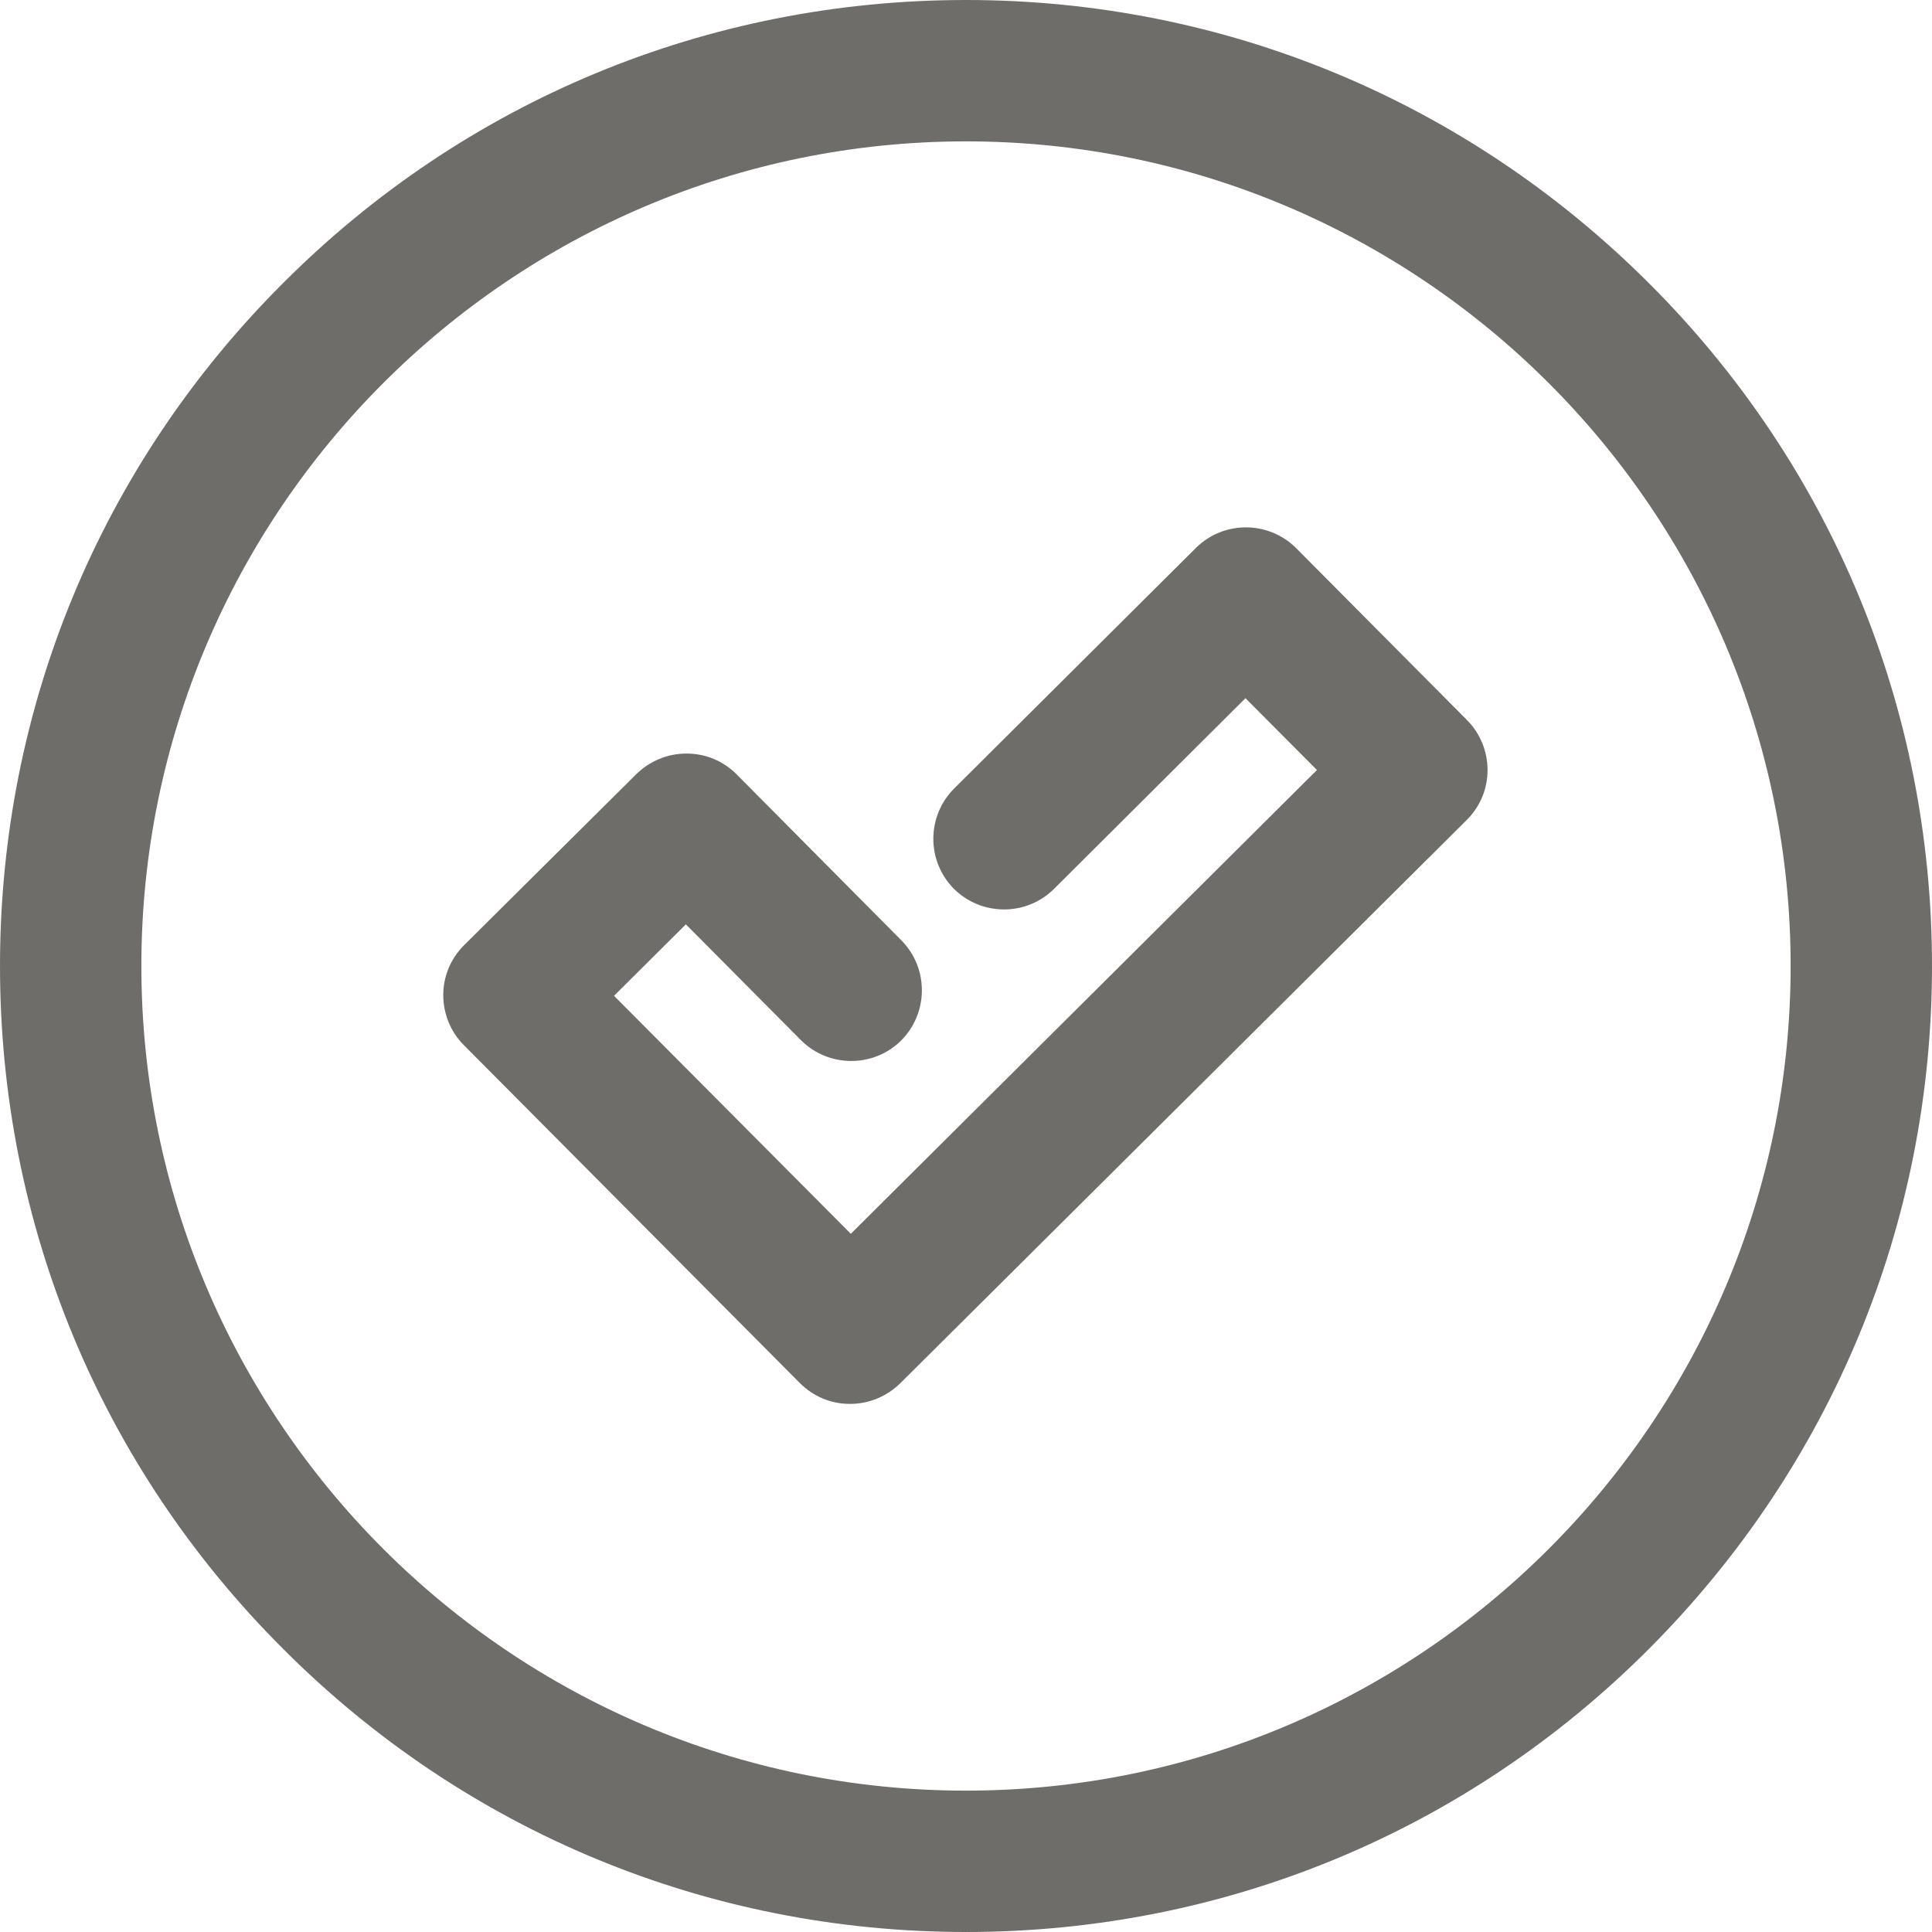 <?xml version="1.0" encoding="utf-8"?>
<!-- Generated by IcoMoon.io -->
<!DOCTYPE svg PUBLIC "-//W3C//DTD SVG 1.1//EN" "http://www.w3.org/Graphics/SVG/1.1/DTD/svg11.dtd">
<svg version="1.1" xmlns="http://www.w3.org/2000/svg" xmlns:xlink="http://www.w3.org/1999/xlink" width="1024" height="1024" viewBox="0 0 1024 1024">
<g id="icomoon-ignore">
</g>
<path fill="#6F6D69" d="M873.917 150.038c-96.746-96.568-225.191-150.038-361.917-150.038s-265.35 53.293-361.962 150.038c-96.746 96.612-150.038 225.235-150.038 361.962s53.293 265.35 150.038 361.917c96.612 96.79 225.235 150.083 361.962 150.083s265.35-53.293 361.962-150.038c96.568-96.79 150.038-225.235 150.038-361.962s-53.293-265.35-150.083-361.962zM512 949.070c-240.996 0-437.070-196.074-437.070-437.070 0-241.041 196.074-437.070 437.070-437.070s437.070 196.074 437.070 437.070c0 240.996-196.074 437.070-437.070 437.070zM687.015 290.549c-14.559-14.559-38.289-14.781-53.070-0.223l-128.223 127.599c-14.559 14.559-14.781 38.289-0.223 53.070 14.559 14.559 38.289 14.781 53.070 0.223l101.554-101.153 37.888 38.066-247.051 245.805-125.507-126.13 38.066-37.888 60.995 61.395c14.559 14.559 38.289 14.781 53.070 0.223 14.559-14.559 14.781-38.289 0.223-53.070l-87.352-88.019c-7.079-7.079-16.429-11.041-26.446-11.041 0 0 0 0-0.223 0-9.973 0-19.367 3.962-26.446 10.819l-91.359 90.735c-7.079 7.079-11.041 16.429-11.041 26.446 0 9.973 3.962 19.545 10.819 26.446l178.176 179.2c7.079 7.079 16.429 11.041 26.446 11.041 0 0 0 0 0.223 0 9.973 0 19.367-3.962 26.446-10.819l300.344-298.652c7.079-7.079 11.041-16.429 11.041-26.446 0-9.973-3.962-19.545-10.819-26.446l-90.602-91.181z"></path>
</svg>
